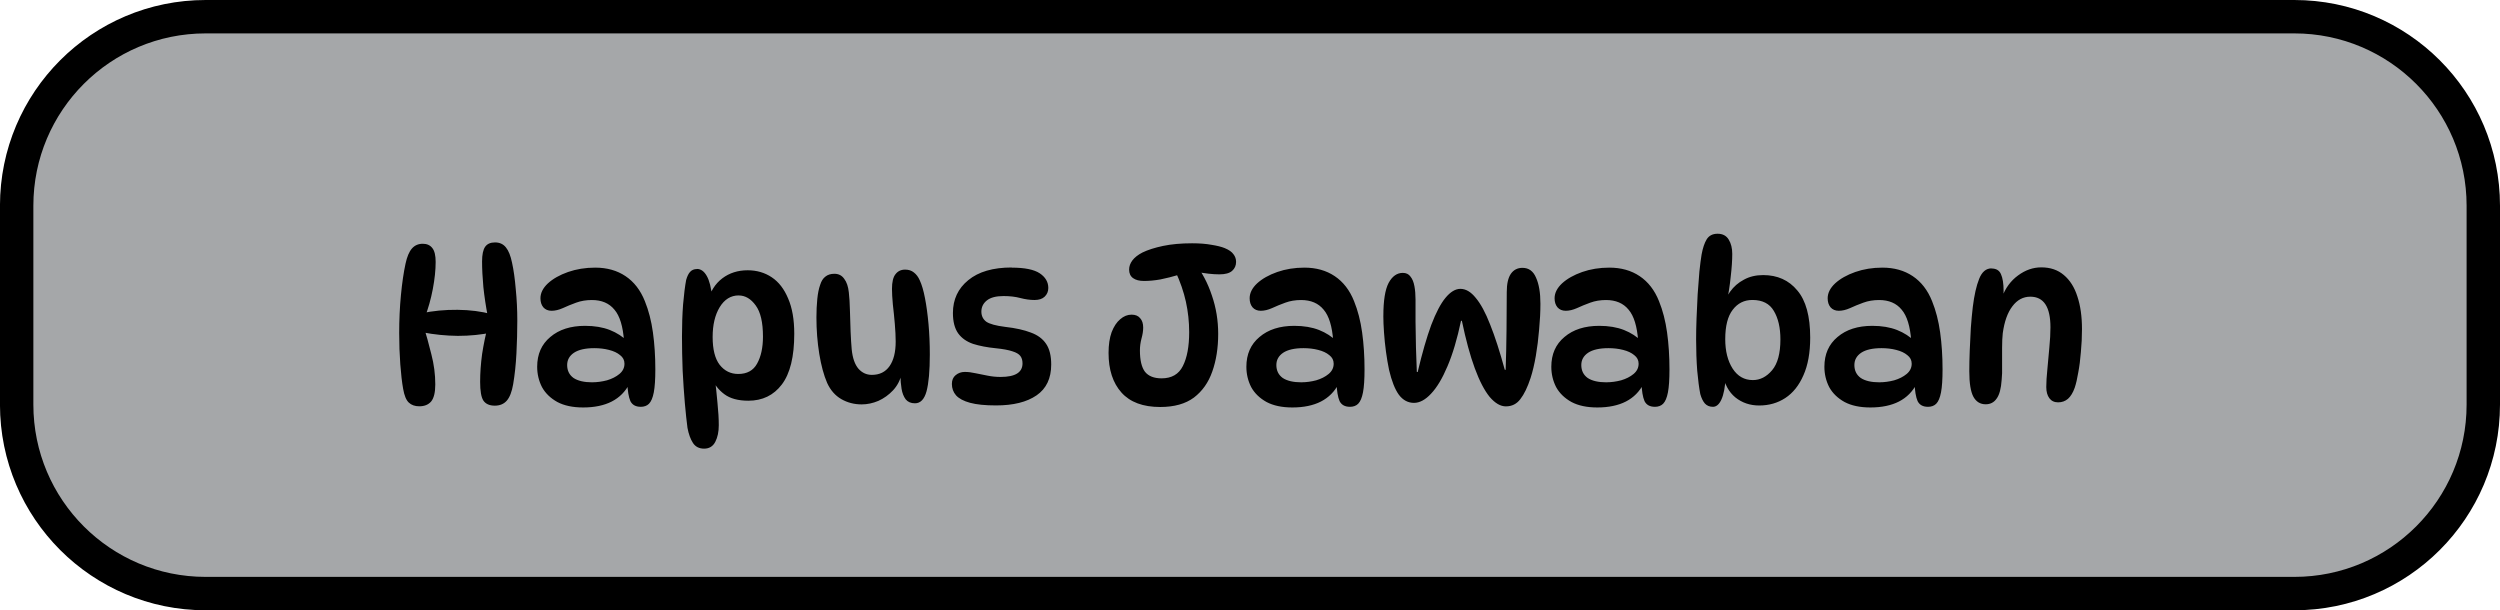 <svg version="1.1" xmlns="http://www.w3.org/2000/svg" xmlns:xlink="http://www.w3.org/1999/xlink" width="74.859" height="18.273" viewBox="0,0,74.859,18.273"><g transform="translate(-202.571,-170.863)"><g data-paper-data="{&quot;isPaintingLayer&quot;:true}" fill-rule="nonzero" stroke-width="1" stroke-linecap="butt" stroke-linejoin="miter" stroke-miterlimit="10" stroke-dasharray="" stroke-dashoffset="0" style="mix-blend-mode: normal"><path d="M208.729,171.363h62.542c3.125,0 5.659,2.533 5.659,5.659v5.956c0,3.125 -2.533,5.659 -5.659,5.659h-62.542c-3.125,0 -5.659,-2.533 -5.659,-5.659v-5.956c0,-3.125 2.533,-5.659 5.659,-5.659z" fill="#a5a7a9" stroke="#000000"/><path d="M215.23,178.162c0.127,0 0.223,0.044 0.288,0.131c0.066,0.083 0.098,0.221 0.098,0.413c0,0.24 -0.028,0.511 -0.085,0.812c-0.057,0.301 -0.138,0.587 -0.242,0.858l-0.105,-0.131c0.349,-0.074 0.712,-0.109 1.088,-0.105c0.376,0.004 0.716,0.048 1.022,0.131l-0.118,0.059c-0.057,-0.293 -0.1,-0.583 -0.131,-0.871c-0.026,-0.288 -0.039,-0.544 -0.039,-0.767c0,-0.205 0.031,-0.352 0.092,-0.439c0.061,-0.087 0.159,-0.131 0.295,-0.131c0.14,0 0.249,0.05 0.328,0.151c0.079,0.096 0.14,0.249 0.183,0.459c0.048,0.218 0.085,0.483 0.111,0.793c0.031,0.306 0.046,0.62 0.046,0.943c0,0.319 -0.009,0.644 -0.026,0.976c-0.017,0.332 -0.05,0.64 -0.098,0.924c-0.039,0.227 -0.103,0.391 -0.19,0.491c-0.087,0.1 -0.207,0.151 -0.36,0.151c-0.157,0 -0.271,-0.05 -0.341,-0.151c-0.066,-0.1 -0.098,-0.288 -0.098,-0.563c0,-0.266 0.02,-0.544 0.059,-0.832c0.044,-0.288 0.103,-0.572 0.177,-0.852l0.138,0.203c-0.332,0.07 -0.679,0.105 -1.042,0.105c-0.358,-0.004 -0.708,-0.039 -1.048,-0.105l0.013,-0.223c0.087,0.284 0.168,0.577 0.242,0.878c0.079,0.301 0.118,0.603 0.118,0.904c0,0.24 -0.042,0.411 -0.124,0.511c-0.083,0.096 -0.201,0.144 -0.354,0.144c-0.131,0 -0.236,-0.037 -0.315,-0.111c-0.079,-0.074 -0.135,-0.212 -0.17,-0.413c-0.035,-0.197 -0.063,-0.441 -0.085,-0.734c-0.022,-0.297 -0.033,-0.609 -0.033,-0.937c0,-0.389 0.017,-0.767 0.052,-1.133c0.035,-0.367 0.081,-0.681 0.138,-0.943c0.044,-0.205 0.107,-0.356 0.19,-0.452c0.083,-0.096 0.192,-0.144 0.328,-0.144zM221.755,183.044c-0.148,0 -0.251,-0.057 -0.308,-0.17c-0.052,-0.118 -0.083,-0.304 -0.092,-0.557l0.066,0.033c-0.245,0.476 -0.708,0.714 -1.389,0.714c-0.31,0 -0.568,-0.055 -0.773,-0.164c-0.205,-0.114 -0.358,-0.262 -0.459,-0.446c-0.096,-0.188 -0.144,-0.391 -0.144,-0.609c0,-0.376 0.131,-0.673 0.393,-0.891c0.262,-0.223 0.609,-0.334 1.042,-0.334c0.284,0 0.531,0.042 0.74,0.124c0.21,0.083 0.389,0.199 0.537,0.347l-0.111,-0.013c-0.031,-0.441 -0.127,-0.756 -0.288,-0.943c-0.157,-0.192 -0.382,-0.288 -0.675,-0.288c-0.17,0 -0.328,0.026 -0.472,0.079c-0.144,0.052 -0.277,0.107 -0.4,0.164c-0.118,0.052 -0.229,0.079 -0.334,0.079c-0.105,0 -0.188,-0.035 -0.249,-0.105c-0.057,-0.07 -0.085,-0.159 -0.085,-0.269c0,-0.157 0.074,-0.306 0.223,-0.446c0.153,-0.14 0.354,-0.253 0.603,-0.341c0.249,-0.087 0.52,-0.131 0.812,-0.131c0.354,0 0.657,0.085 0.911,0.256c0.253,0.17 0.446,0.419 0.577,0.747c0.114,0.28 0.194,0.592 0.242,0.937c0.048,0.345 0.072,0.714 0.072,1.107c0,0.297 -0.015,0.526 -0.046,0.688c-0.031,0.162 -0.079,0.275 -0.144,0.341c-0.061,0.061 -0.144,0.092 -0.249,0.092zM220.307,182.31c0.144,0 0.29,-0.02 0.439,-0.059c0.149,-0.044 0.273,-0.107 0.373,-0.19c0.1,-0.083 0.151,-0.186 0.151,-0.308c0,-0.105 -0.044,-0.19 -0.131,-0.256c-0.083,-0.07 -0.194,-0.122 -0.334,-0.157c-0.135,-0.035 -0.282,-0.052 -0.439,-0.052c-0.266,0 -0.47,0.046 -0.609,0.138c-0.135,0.092 -0.203,0.214 -0.203,0.367c0,0.166 0.063,0.295 0.19,0.387c0.131,0.087 0.319,0.131 0.563,0.131zM223.439,178.916c0.118,0 0.216,0.07 0.295,0.21c0.079,0.135 0.133,0.352 0.164,0.649l-0.138,0.124c0.079,-0.306 0.225,-0.539 0.439,-0.701c0.214,-0.162 0.467,-0.242 0.76,-0.242c0.271,0 0.511,0.07 0.721,0.21c0.21,0.14 0.373,0.352 0.491,0.636c0.122,0.28 0.183,0.631 0.183,1.055c0,0.686 -0.124,1.192 -0.373,1.52c-0.245,0.323 -0.579,0.485 -1.002,0.485c-0.306,0 -0.546,-0.066 -0.721,-0.197c-0.175,-0.131 -0.297,-0.29 -0.367,-0.478l0.079,-0.039c0.035,0.262 0.063,0.522 0.085,0.78c0.026,0.253 0.039,0.476 0.039,0.668c0,0.197 -0.035,0.363 -0.105,0.498c-0.07,0.135 -0.181,0.203 -0.334,0.203c-0.149,0 -0.26,-0.057 -0.334,-0.17c-0.074,-0.114 -0.129,-0.264 -0.164,-0.452c-0.026,-0.192 -0.052,-0.439 -0.079,-0.74c-0.026,-0.301 -0.048,-0.627 -0.066,-0.976c-0.013,-0.349 -0.02,-0.69 -0.02,-1.022c0,-0.341 0.011,-0.66 0.033,-0.957c0.026,-0.301 0.057,-0.546 0.092,-0.734c0.031,-0.109 0.07,-0.19 0.118,-0.242c0.052,-0.057 0.12,-0.085 0.203,-0.085zM224.69,179.709c-0.236,0 -0.426,0.118 -0.57,0.354c-0.14,0.232 -0.21,0.529 -0.21,0.891c0,0.371 0.07,0.649 0.21,0.832c0.144,0.183 0.33,0.275 0.557,0.275c0.262,0 0.45,-0.103 0.563,-0.308c0.118,-0.21 0.177,-0.48 0.177,-0.812c0,-0.424 -0.072,-0.734 -0.216,-0.93c-0.144,-0.201 -0.315,-0.301 -0.511,-0.301zM229.966,182.939c-0.118,0 -0.21,-0.039 -0.275,-0.118c-0.061,-0.083 -0.103,-0.188 -0.124,-0.315c-0.022,-0.131 -0.033,-0.269 -0.033,-0.413l0.033,-0.026c-0.044,0.188 -0.129,0.349 -0.256,0.485c-0.127,0.135 -0.273,0.24 -0.439,0.315c-0.166,0.07 -0.332,0.105 -0.498,0.105c-0.223,0 -0.426,-0.052 -0.609,-0.157c-0.183,-0.105 -0.325,-0.266 -0.426,-0.485c-0.1,-0.232 -0.179,-0.522 -0.236,-0.871c-0.057,-0.354 -0.085,-0.716 -0.085,-1.088c0,-0.201 0.009,-0.387 0.026,-0.557c0.017,-0.17 0.046,-0.31 0.085,-0.419c0.035,-0.114 0.087,-0.197 0.157,-0.249c0.07,-0.057 0.159,-0.085 0.269,-0.085c0.127,0 0.225,0.05 0.295,0.151c0.074,0.096 0.12,0.232 0.138,0.406c0.017,0.144 0.028,0.323 0.033,0.537c0.009,0.21 0.015,0.422 0.02,0.636c0.009,0.21 0.02,0.387 0.033,0.531c0.026,0.262 0.094,0.456 0.203,0.583c0.109,0.122 0.242,0.183 0.4,0.183c0.232,0 0.408,-0.087 0.531,-0.262c0.122,-0.175 0.183,-0.419 0.183,-0.734c0,-0.157 -0.009,-0.334 -0.026,-0.531c-0.017,-0.201 -0.037,-0.395 -0.059,-0.583c-0.017,-0.188 -0.026,-0.343 -0.026,-0.465c0,-0.205 0.035,-0.352 0.105,-0.439c0.07,-0.092 0.166,-0.138 0.288,-0.138c0.105,0 0.192,0.028 0.262,0.085c0.074,0.057 0.133,0.135 0.177,0.236c0.061,0.131 0.114,0.31 0.157,0.537c0.044,0.227 0.079,0.485 0.105,0.773c0.026,0.288 0.039,0.592 0.039,0.911c0,0.489 -0.033,0.856 -0.098,1.101c-0.066,0.24 -0.181,0.36 -0.347,0.36zM232.866,178.877c0.389,0 0.668,0.057 0.839,0.17c0.17,0.114 0.256,0.26 0.256,0.439c0,0.105 -0.037,0.192 -0.111,0.262c-0.07,0.066 -0.17,0.098 -0.301,0.098c-0.135,0 -0.277,-0.02 -0.426,-0.059c-0.144,-0.039 -0.312,-0.059 -0.504,-0.059c-0.223,0 -0.389,0.044 -0.498,0.131c-0.109,0.087 -0.164,0.199 -0.164,0.334c0,0.127 0.048,0.227 0.144,0.301c0.1,0.07 0.29,0.122 0.57,0.157c0.31,0.035 0.566,0.092 0.767,0.17c0.205,0.074 0.358,0.188 0.459,0.341c0.1,0.148 0.151,0.354 0.151,0.616c0,0.415 -0.146,0.723 -0.439,0.924c-0.293,0.201 -0.697,0.301 -1.212,0.301c-0.328,0 -0.587,-0.026 -0.78,-0.079c-0.192,-0.052 -0.332,-0.127 -0.419,-0.223c-0.083,-0.096 -0.124,-0.21 -0.124,-0.341c0,-0.114 0.037,-0.201 0.111,-0.262c0.079,-0.066 0.17,-0.098 0.275,-0.098c0.1,0 0.208,0.013 0.321,0.039c0.114,0.022 0.234,0.046 0.36,0.072c0.127,0.026 0.258,0.039 0.393,0.039c0.437,0 0.655,-0.135 0.655,-0.406c0,-0.092 -0.022,-0.166 -0.066,-0.223c-0.044,-0.057 -0.122,-0.103 -0.236,-0.138c-0.114,-0.039 -0.28,-0.07 -0.498,-0.092c-0.262,-0.026 -0.489,-0.07 -0.681,-0.131c-0.192,-0.066 -0.341,-0.17 -0.446,-0.315c-0.105,-0.148 -0.157,-0.352 -0.157,-0.609c0,-0.406 0.153,-0.734 0.459,-0.983c0.306,-0.253 0.74,-0.38 1.304,-0.38zM237.888,179.086c-0.205,0.061 -0.395,0.109 -0.57,0.144c-0.175,0.031 -0.339,0.046 -0.491,0.046c-0.14,0 -0.249,-0.028 -0.328,-0.085c-0.079,-0.057 -0.118,-0.142 -0.118,-0.256c0,-0.096 0.033,-0.188 0.098,-0.275c0.066,-0.087 0.166,-0.166 0.301,-0.236c0.162,-0.079 0.367,-0.144 0.616,-0.197c0.249,-0.052 0.539,-0.079 0.871,-0.079c0.223,0 0.417,0.015 0.583,0.046c0.166,0.026 0.297,0.059 0.393,0.098c0.127,0.052 0.214,0.114 0.262,0.183c0.052,0.066 0.079,0.142 0.079,0.229c0,0.109 -0.039,0.199 -0.118,0.269c-0.079,0.07 -0.205,0.105 -0.38,0.105c-0.105,0 -0.214,-0.007 -0.328,-0.02c-0.109,-0.013 -0.225,-0.031 -0.347,-0.052zM238.34,178.732c0.223,0.28 0.395,0.605 0.518,0.976c0.127,0.367 0.19,0.751 0.19,1.153c0,0.419 -0.059,0.795 -0.177,1.127c-0.114,0.328 -0.297,0.587 -0.55,0.78c-0.253,0.188 -0.59,0.282 -1.009,0.282c-0.515,0 -0.902,-0.144 -1.16,-0.432c-0.258,-0.288 -0.387,-0.684 -0.387,-1.186c0,-0.245 0.031,-0.452 0.092,-0.622c0.066,-0.17 0.151,-0.299 0.256,-0.387c0.105,-0.092 0.218,-0.138 0.341,-0.138c0.114,0 0.199,0.035 0.256,0.105c0.061,0.066 0.092,0.159 0.092,0.282c0,0.1 -0.018,0.212 -0.052,0.334c-0.031,0.118 -0.046,0.234 -0.046,0.347c0,0.293 0.05,0.507 0.151,0.642c0.105,0.131 0.271,0.197 0.498,0.197c0.301,0 0.513,-0.122 0.636,-0.367c0.127,-0.249 0.19,-0.587 0.19,-1.016c0,-0.31 -0.033,-0.614 -0.098,-0.911c-0.066,-0.297 -0.17,-0.601 -0.315,-0.911zM242.991,183.044c-0.148,0 -0.251,-0.057 -0.308,-0.17c-0.052,-0.118 -0.083,-0.304 -0.092,-0.557l0.066,0.033c-0.245,0.476 -0.708,0.714 -1.389,0.714c-0.31,0 -0.568,-0.055 -0.773,-0.164c-0.205,-0.114 -0.358,-0.262 -0.459,-0.446c-0.096,-0.188 -0.144,-0.391 -0.144,-0.609c0,-0.376 0.131,-0.673 0.393,-0.891c0.262,-0.223 0.609,-0.334 1.042,-0.334c0.284,0 0.531,0.042 0.74,0.124c0.21,0.083 0.389,0.199 0.537,0.347l-0.111,-0.013c-0.031,-0.441 -0.127,-0.756 -0.288,-0.943c-0.157,-0.192 -0.382,-0.288 -0.675,-0.288c-0.17,0 -0.328,0.026 -0.472,0.079c-0.144,0.052 -0.277,0.107 -0.4,0.164c-0.118,0.052 -0.229,0.079 -0.334,0.079c-0.105,0 -0.188,-0.035 -0.249,-0.105c-0.057,-0.07 -0.085,-0.159 -0.085,-0.269c0,-0.157 0.074,-0.306 0.223,-0.446c0.153,-0.14 0.354,-0.253 0.603,-0.341c0.249,-0.087 0.52,-0.131 0.812,-0.131c0.354,0 0.657,0.085 0.911,0.256c0.253,0.17 0.446,0.419 0.577,0.747c0.114,0.28 0.194,0.592 0.242,0.937c0.048,0.345 0.072,0.714 0.072,1.107c0,0.297 -0.015,0.526 -0.046,0.688c-0.031,0.162 -0.079,0.275 -0.144,0.341c-0.061,0.061 -0.144,0.092 -0.249,0.092zM241.543,182.31c0.144,0 0.29,-0.02 0.439,-0.059c0.149,-0.044 0.273,-0.107 0.373,-0.19c0.1,-0.083 0.151,-0.186 0.151,-0.308c0,-0.105 -0.044,-0.19 -0.131,-0.256c-0.083,-0.07 -0.194,-0.122 -0.334,-0.157c-0.135,-0.035 -0.282,-0.052 -0.439,-0.052c-0.266,0 -0.47,0.046 -0.609,0.138c-0.135,0.092 -0.203,0.214 -0.203,0.367c0,0.166 0.063,0.295 0.19,0.387c0.131,0.087 0.319,0.131 0.563,0.131zM243.994,180.318c0,-0.454 0.052,-0.782 0.157,-0.983c0.109,-0.201 0.251,-0.301 0.426,-0.301c0.1,0 0.177,0.037 0.229,0.111c0.057,0.07 0.096,0.166 0.118,0.288c0.022,0.118 0.033,0.251 0.033,0.4c0,0.188 0,0.408 0,0.662c0.004,0.249 0.009,0.507 0.013,0.773c0.009,0.262 0.017,0.507 0.026,0.734h0.026c0.135,-0.572 0.271,-1.042 0.406,-1.409c0.14,-0.367 0.282,-0.638 0.426,-0.812c0.148,-0.179 0.297,-0.269 0.446,-0.269c0.162,0 0.315,0.09 0.459,0.269c0.148,0.175 0.293,0.441 0.432,0.799c0.144,0.358 0.29,0.81 0.439,1.356h0.026c0.013,-0.376 0.022,-0.771 0.026,-1.186c0.004,-0.415 0.007,-0.795 0.007,-1.14c0,-0.249 0.042,-0.432 0.124,-0.55c0.083,-0.118 0.199,-0.177 0.347,-0.177c0.188,0 0.323,0.098 0.406,0.295c0.087,0.192 0.131,0.452 0.131,0.78c0,0.24 -0.013,0.498 -0.039,0.773c-0.022,0.271 -0.055,0.533 -0.098,0.786c-0.044,0.253 -0.096,0.474 -0.157,0.662c-0.092,0.28 -0.194,0.491 -0.308,0.636c-0.109,0.144 -0.253,0.216 -0.432,0.216c-0.162,0 -0.323,-0.094 -0.485,-0.282c-0.157,-0.192 -0.306,-0.478 -0.446,-0.858c-0.14,-0.38 -0.269,-0.854 -0.387,-1.422h-0.026c-0.114,0.542 -0.249,0.996 -0.406,1.363c-0.153,0.363 -0.317,0.636 -0.491,0.819c-0.17,0.183 -0.341,0.275 -0.511,0.275c-0.179,0 -0.33,-0.081 -0.452,-0.242c-0.118,-0.162 -0.216,-0.411 -0.295,-0.747c-0.035,-0.17 -0.066,-0.352 -0.092,-0.544c-0.026,-0.197 -0.046,-0.389 -0.059,-0.577c-0.013,-0.188 -0.02,-0.354 -0.02,-0.498zM252.122,183.044c-0.148,0 -0.251,-0.057 -0.308,-0.17c-0.052,-0.118 -0.083,-0.304 -0.092,-0.557l0.066,0.033c-0.245,0.476 -0.708,0.714 -1.389,0.714c-0.31,0 -0.568,-0.055 -0.773,-0.164c-0.205,-0.114 -0.358,-0.262 -0.459,-0.446c-0.096,-0.188 -0.144,-0.391 -0.144,-0.609c0,-0.376 0.131,-0.673 0.393,-0.891c0.262,-0.223 0.609,-0.334 1.042,-0.334c0.284,0 0.531,0.042 0.74,0.124c0.21,0.083 0.389,0.199 0.537,0.347l-0.111,-0.013c-0.031,-0.441 -0.127,-0.756 -0.288,-0.943c-0.157,-0.192 -0.382,-0.288 -0.675,-0.288c-0.17,0 -0.328,0.026 -0.472,0.079c-0.144,0.052 -0.277,0.107 -0.4,0.164c-0.118,0.052 -0.229,0.079 -0.334,0.079c-0.105,0 -0.188,-0.035 -0.249,-0.105c-0.057,-0.07 -0.085,-0.159 -0.085,-0.269c0,-0.157 0.074,-0.306 0.223,-0.446c0.153,-0.14 0.354,-0.253 0.603,-0.341c0.249,-0.087 0.52,-0.131 0.812,-0.131c0.354,0 0.657,0.085 0.911,0.256c0.253,0.17 0.446,0.419 0.577,0.747c0.114,0.28 0.194,0.592 0.242,0.937c0.048,0.345 0.072,0.714 0.072,1.107c0,0.297 -0.015,0.526 -0.046,0.688c-0.031,0.162 -0.079,0.275 -0.144,0.341c-0.061,0.061 -0.144,0.092 -0.249,0.092zM250.674,182.31c0.144,0 0.29,-0.02 0.439,-0.059c0.149,-0.044 0.273,-0.107 0.373,-0.19c0.1,-0.083 0.151,-0.186 0.151,-0.308c0,-0.105 -0.044,-0.19 -0.131,-0.256c-0.083,-0.07 -0.194,-0.122 -0.334,-0.157c-0.135,-0.035 -0.282,-0.052 -0.439,-0.052c-0.266,0 -0.47,0.046 -0.609,0.138c-0.135,0.092 -0.203,0.214 -0.203,0.367c0,0.166 0.063,0.295 0.19,0.387c0.131,0.087 0.319,0.131 0.563,0.131zM253.858,183.044c-0.096,0 -0.175,-0.033 -0.236,-0.098c-0.057,-0.066 -0.103,-0.159 -0.138,-0.282c-0.035,-0.179 -0.066,-0.413 -0.092,-0.701c-0.022,-0.293 -0.033,-0.605 -0.033,-0.937c0,-0.188 0.004,-0.4 0.013,-0.636c0.009,-0.236 0.02,-0.474 0.033,-0.714c0.017,-0.245 0.035,-0.472 0.052,-0.681c0.022,-0.21 0.044,-0.38 0.066,-0.511c0.035,-0.192 0.085,-0.343 0.151,-0.452c0.07,-0.114 0.179,-0.17 0.328,-0.17c0.153,0 0.264,0.059 0.334,0.177c0.07,0.114 0.105,0.256 0.105,0.426c0,0.192 -0.015,0.419 -0.046,0.681c-0.026,0.262 -0.068,0.529 -0.124,0.799l-0.131,0.157c0.048,-0.183 0.127,-0.352 0.236,-0.504c0.109,-0.153 0.247,-0.273 0.413,-0.36c0.166,-0.092 0.358,-0.138 0.577,-0.138c0.428,0 0.769,0.153 1.022,0.459c0.258,0.301 0.387,0.773 0.387,1.415c0,0.45 -0.068,0.826 -0.203,1.127c-0.131,0.301 -0.312,0.529 -0.544,0.681c-0.227,0.148 -0.487,0.223 -0.78,0.223c-0.275,0 -0.513,-0.081 -0.714,-0.242c-0.197,-0.162 -0.323,-0.395 -0.38,-0.701l0.092,0.072c-0.017,0.315 -0.061,0.546 -0.131,0.695c-0.066,0.144 -0.151,0.216 -0.256,0.216zM255.057,182.244c0.218,0 0.411,-0.098 0.577,-0.295c0.166,-0.197 0.249,-0.504 0.249,-0.924c0,-0.349 -0.066,-0.633 -0.197,-0.852c-0.127,-0.218 -0.341,-0.328 -0.642,-0.328c-0.245,0 -0.441,0.098 -0.59,0.295c-0.148,0.192 -0.223,0.485 -0.223,0.878c0,0.358 0.074,0.653 0.223,0.885c0.148,0.227 0.349,0.341 0.603,0.341zM260.299,183.044c-0.149,0 -0.251,-0.057 -0.308,-0.17c-0.052,-0.118 -0.083,-0.304 -0.092,-0.557l0.066,0.033c-0.245,0.476 -0.708,0.714 -1.389,0.714c-0.31,0 -0.568,-0.055 -0.773,-0.164c-0.205,-0.114 -0.358,-0.262 -0.459,-0.446c-0.096,-0.188 -0.144,-0.391 -0.144,-0.609c0,-0.376 0.131,-0.673 0.393,-0.891c0.262,-0.223 0.609,-0.334 1.042,-0.334c0.284,0 0.531,0.042 0.74,0.124c0.21,0.083 0.389,0.199 0.537,0.347l-0.111,-0.013c-0.031,-0.441 -0.127,-0.756 -0.288,-0.943c-0.157,-0.192 -0.382,-0.288 -0.675,-0.288c-0.17,0 -0.328,0.026 -0.472,0.079c-0.144,0.052 -0.277,0.107 -0.4,0.164c-0.118,0.052 -0.229,0.079 -0.334,0.079c-0.105,0 -0.188,-0.035 -0.249,-0.105c-0.057,-0.07 -0.085,-0.159 -0.085,-0.269c0,-0.157 0.074,-0.306 0.223,-0.446c0.153,-0.14 0.354,-0.253 0.603,-0.341c0.249,-0.087 0.52,-0.131 0.812,-0.131c0.354,0 0.657,0.085 0.911,0.256c0.253,0.17 0.446,0.419 0.577,0.747c0.114,0.28 0.194,0.592 0.242,0.937c0.048,0.345 0.072,0.714 0.072,1.107c0,0.297 -0.015,0.526 -0.046,0.688c-0.031,0.162 -0.079,0.275 -0.144,0.341c-0.061,0.061 -0.144,0.092 -0.249,0.092zM258.851,182.31c0.144,0 0.29,-0.02 0.439,-0.059c0.148,-0.044 0.273,-0.107 0.373,-0.19c0.1,-0.083 0.151,-0.186 0.151,-0.308c0,-0.105 -0.044,-0.19 -0.131,-0.256c-0.083,-0.07 -0.194,-0.122 -0.334,-0.157c-0.135,-0.035 -0.282,-0.052 -0.439,-0.052c-0.266,0 -0.47,0.046 -0.609,0.138c-0.135,0.092 -0.203,0.214 -0.203,0.367c0,0.166 0.063,0.295 0.19,0.387c0.131,0.087 0.319,0.131 0.563,0.131zM262.205,178.903c0.14,0 0.234,0.057 0.282,0.17c0.052,0.114 0.079,0.282 0.079,0.504c0,0.052 -0.004,0.109 -0.013,0.17c-0.004,0.057 -0.013,0.109 -0.026,0.157l-0.013,-0.131c0.105,-0.284 0.267,-0.504 0.485,-0.662c0.219,-0.162 0.45,-0.242 0.695,-0.242c0.271,0 0.496,0.076 0.675,0.229c0.183,0.153 0.319,0.367 0.406,0.642c0.092,0.275 0.138,0.601 0.138,0.976c0,0.232 -0.011,0.461 -0.033,0.688c-0.017,0.223 -0.043,0.428 -0.079,0.616c-0.03,0.183 -0.066,0.334 -0.105,0.452c-0.052,0.148 -0.12,0.26 -0.203,0.334c-0.083,0.07 -0.181,0.105 -0.295,0.105c-0.113,0 -0.201,-0.042 -0.262,-0.124c-0.061,-0.083 -0.092,-0.194 -0.092,-0.334c0,-0.148 0.011,-0.328 0.033,-0.537c0.022,-0.214 0.042,-0.43 0.059,-0.649c0.022,-0.223 0.033,-0.424 0.033,-0.603c0,-0.612 -0.201,-0.917 -0.603,-0.917c-0.214,0 -0.393,0.096 -0.537,0.288c-0.144,0.188 -0.24,0.456 -0.288,0.806c-0.013,0.118 -0.02,0.264 -0.02,0.439c0,0.175 0,0.349 0,0.524c0.005,0.17 0,0.315 -0.013,0.432c-0.017,0.262 -0.067,0.45 -0.151,0.563c-0.078,0.114 -0.188,0.17 -0.327,0.17c-0.162,0 -0.284,-0.074 -0.367,-0.223c-0.083,-0.153 -0.124,-0.408 -0.124,-0.767c0,-0.183 0.004,-0.389 0.013,-0.616c0.009,-0.227 0.02,-0.454 0.033,-0.681c0.017,-0.232 0.037,-0.441 0.059,-0.629c0.044,-0.354 0.107,-0.633 0.19,-0.839c0.083,-0.21 0.207,-0.315 0.373,-0.315z" fill="#000000" stroke="none"/></g></g></svg>